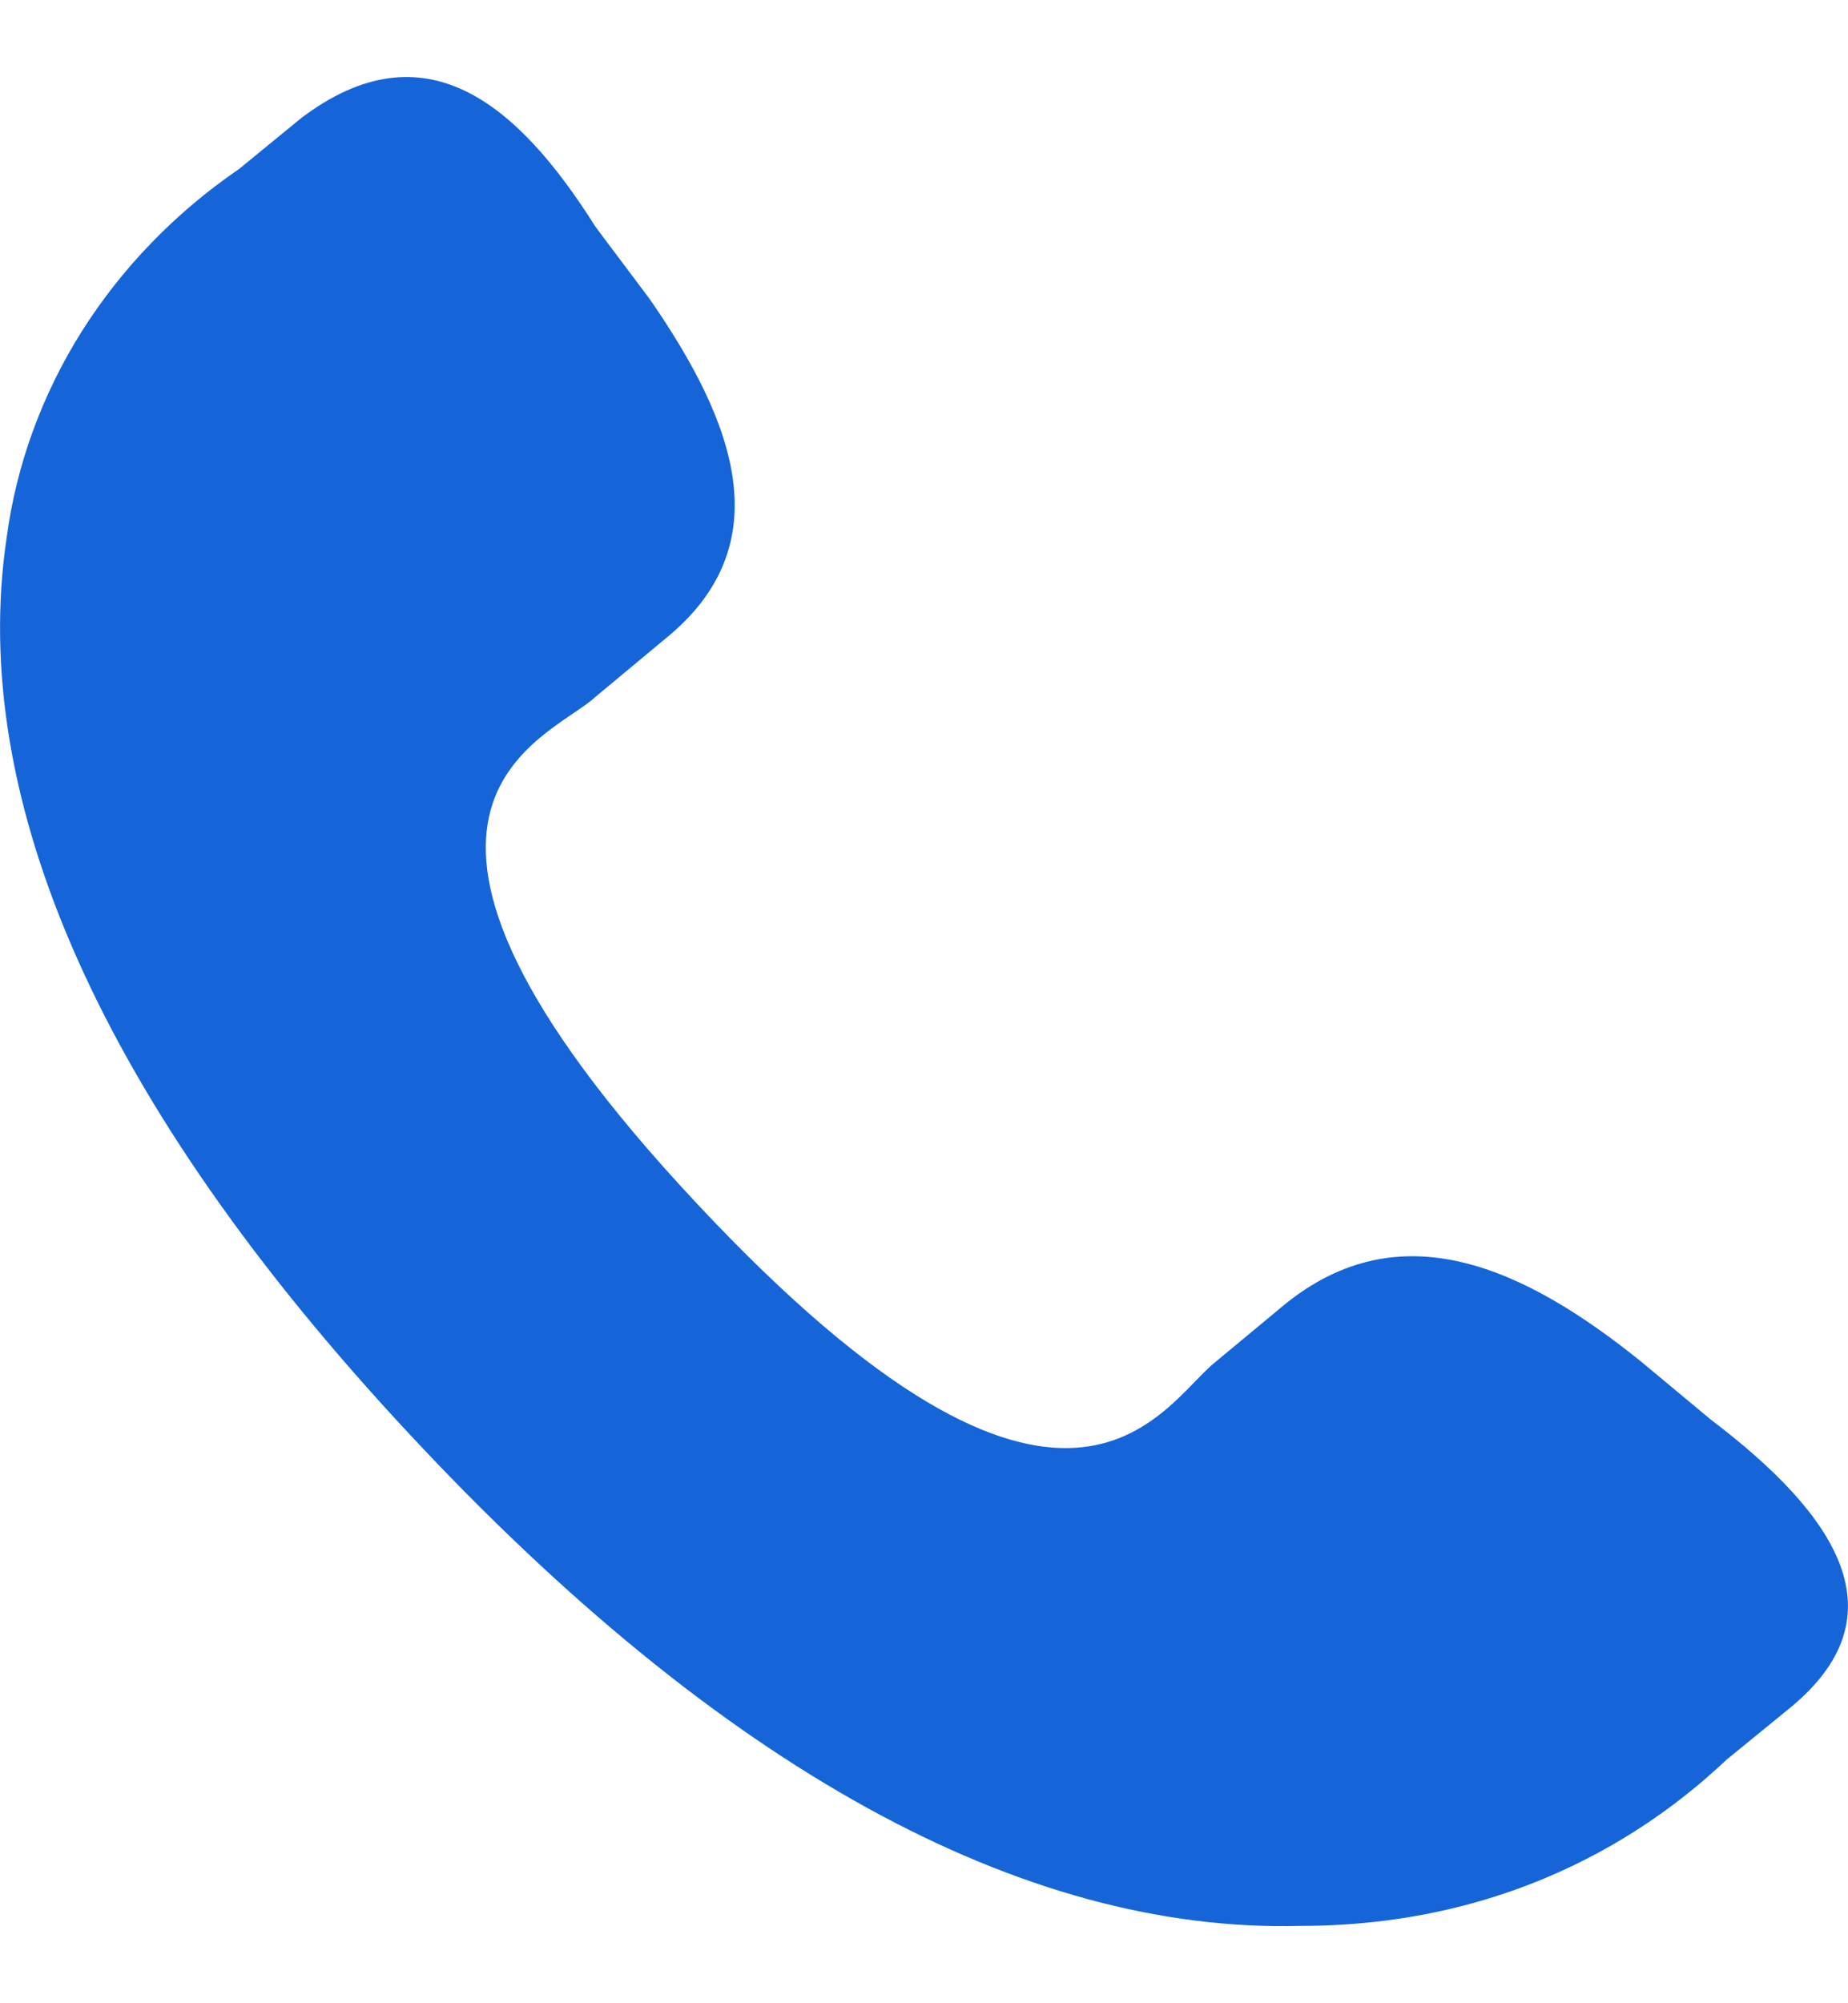 <svg width="12" height="13" viewBox="0 0 12 13" fill="none" xmlns="http://www.w3.org/2000/svg">
<path d="M10.659 8.838C9.904 8.229 9.099 7.853 8.345 8.463L7.893 8.838C7.539 9.12 6.935 10.387 4.521 7.806C2.106 5.226 3.565 4.803 3.867 4.522L4.319 4.146C5.074 3.536 4.772 2.739 4.219 1.941L3.867 1.472C3.364 0.674 2.759 0.158 1.955 0.767L1.552 1.097C1.139 1.379 0.792 1.738 0.532 2.149C0.273 2.56 0.106 3.017 0.043 3.49C-0.208 5.178 0.646 7.15 2.66 9.308C4.672 11.466 6.633 12.546 8.445 12.498C10.005 12.498 10.91 11.701 11.212 11.419L11.614 11.091C12.369 10.481 11.916 9.824 11.111 9.214L10.659 8.838Z" fill="#1565D8"/>
</svg>
